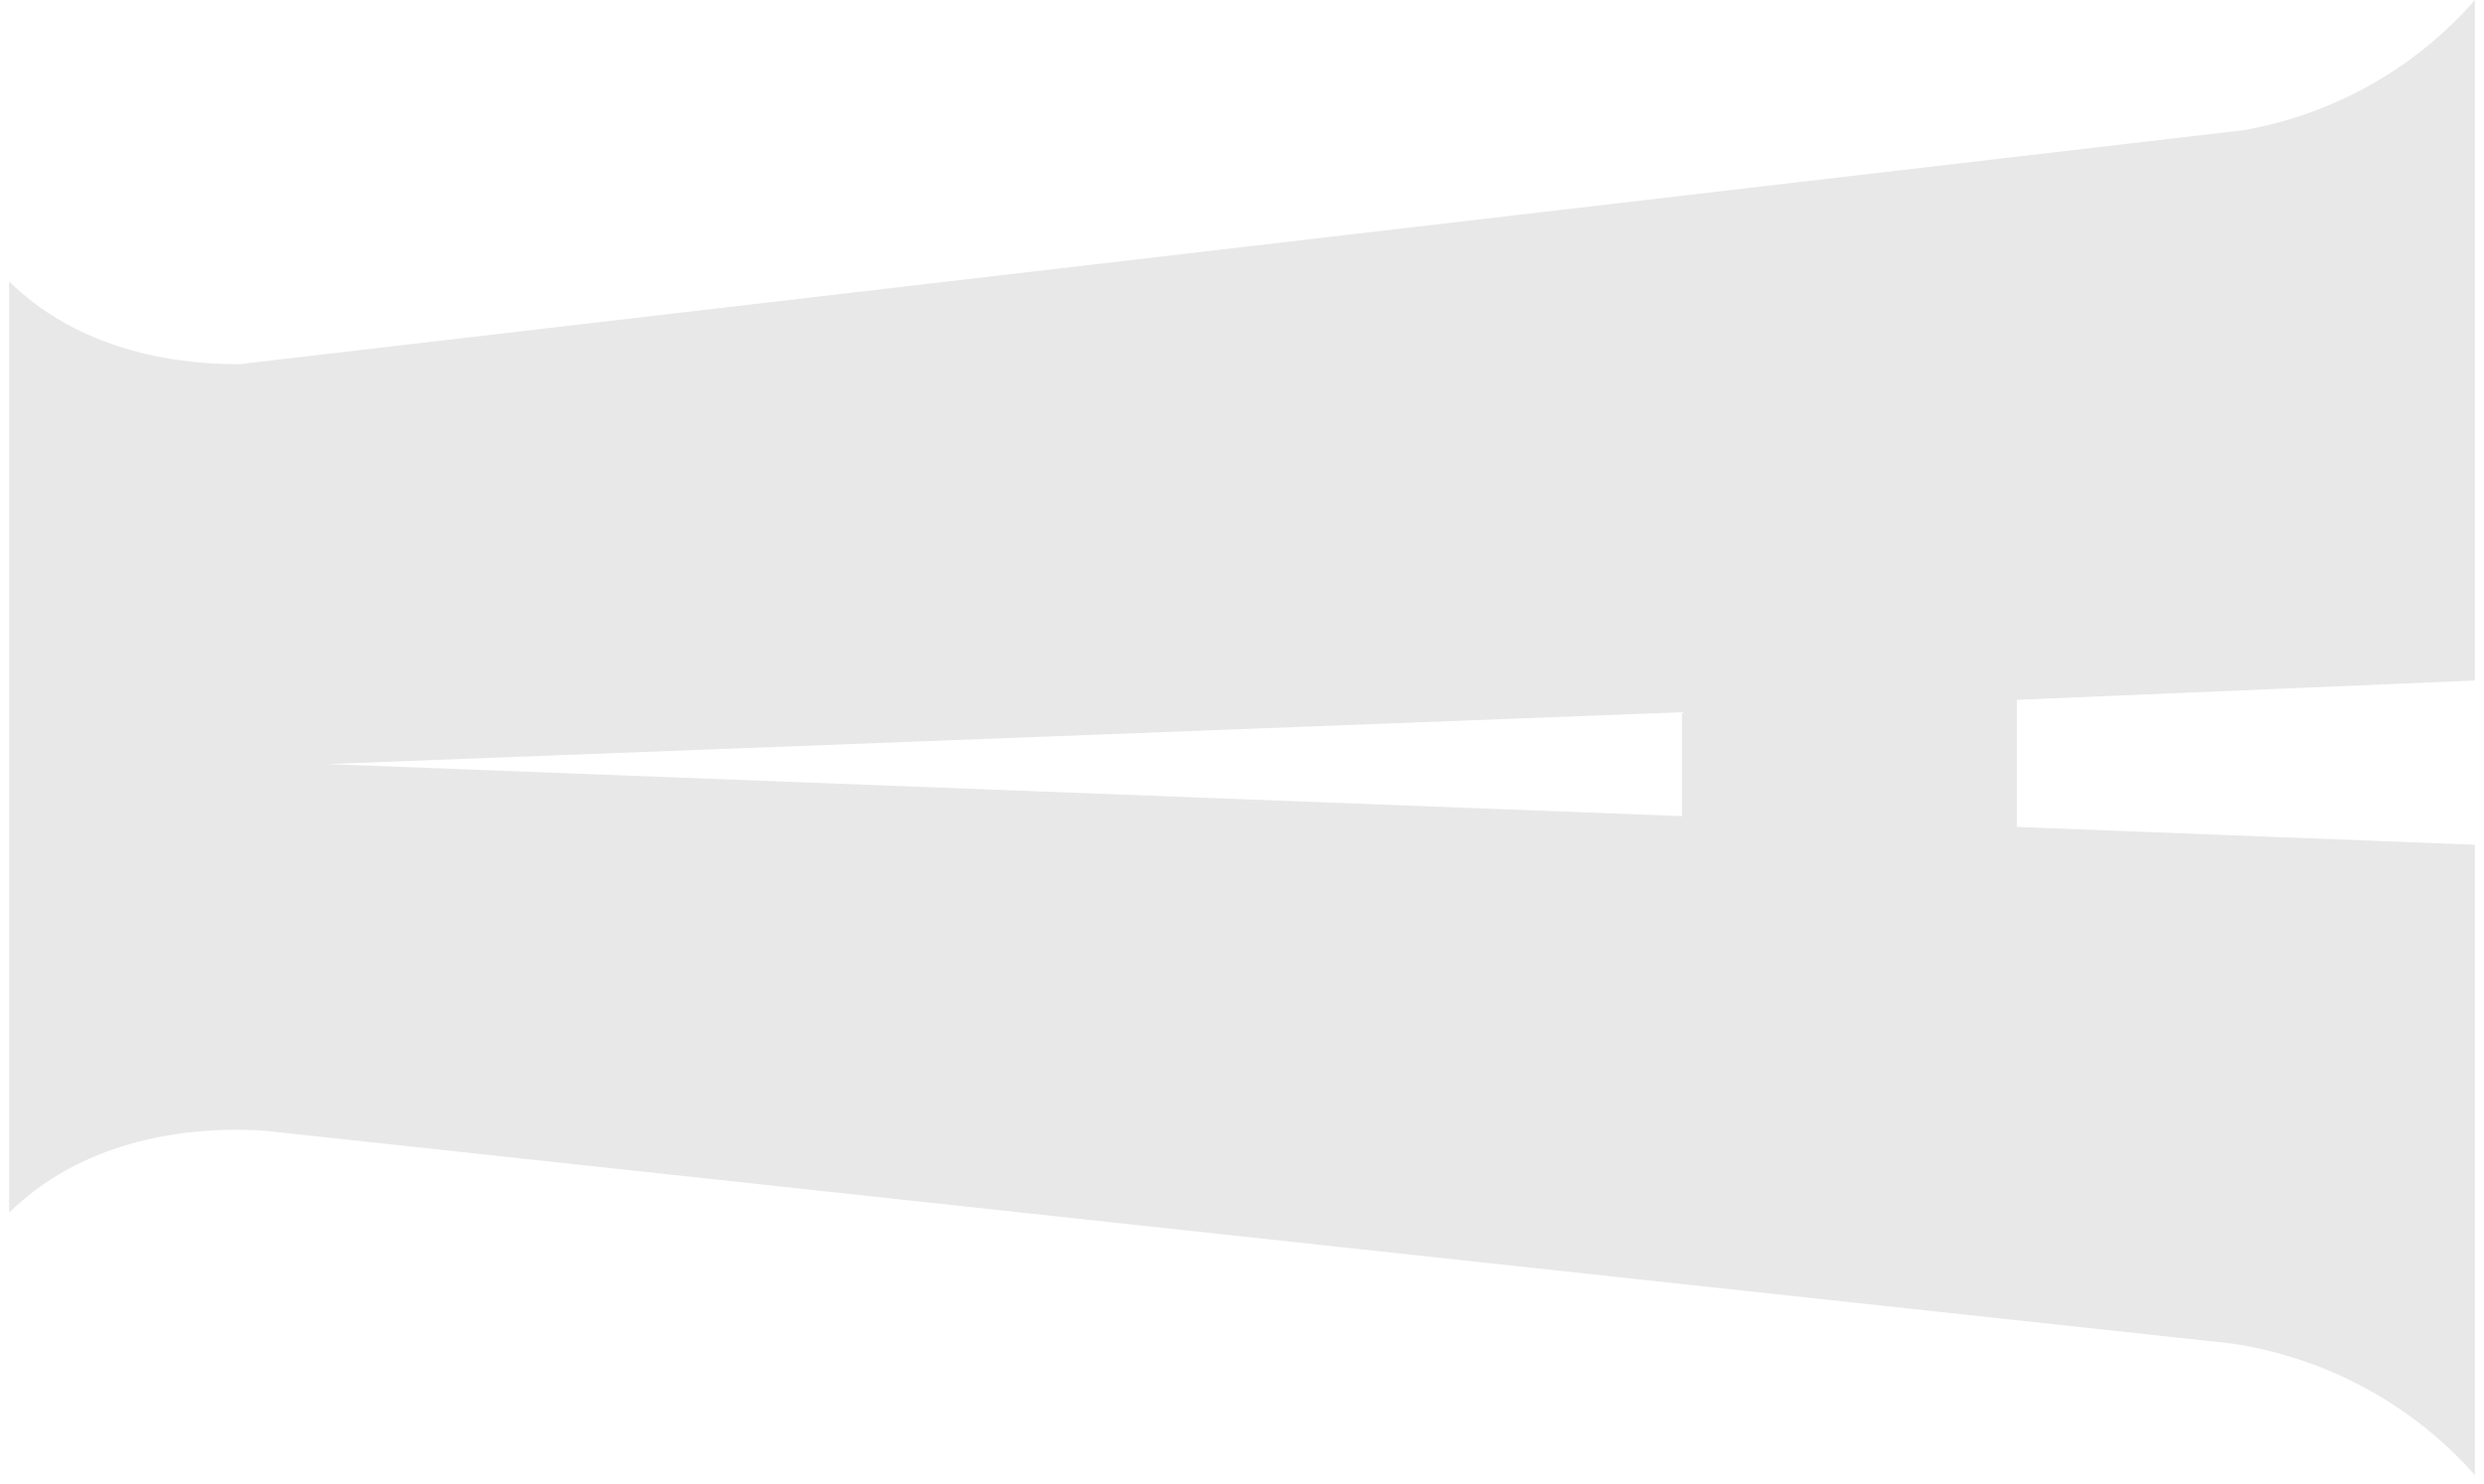 <svg width="241" height="144" viewBox="0 0 241 144" fill="none" xmlns="http://www.w3.org/2000/svg">
<path id="Vector" d="M217.68 12.634L23.168 35.349C15.372 35.349 6.987 33.303 0.884 27.315L0.884 117.688C7.615 111.08 17.122 109.202 25.602 109.728L216.463 130.378C225.636 131.727 234.022 136.26 240.116 143.163V81.982L195.681 80.254V67.921L240.116 66.043V-1.52588e-05C234.333 6.635 226.408 11.098 217.68 12.634ZM163.186 79.203L31.762 74.153L163.186 69.122V79.203Z" fill="#E8E8E8"/>
</svg>
